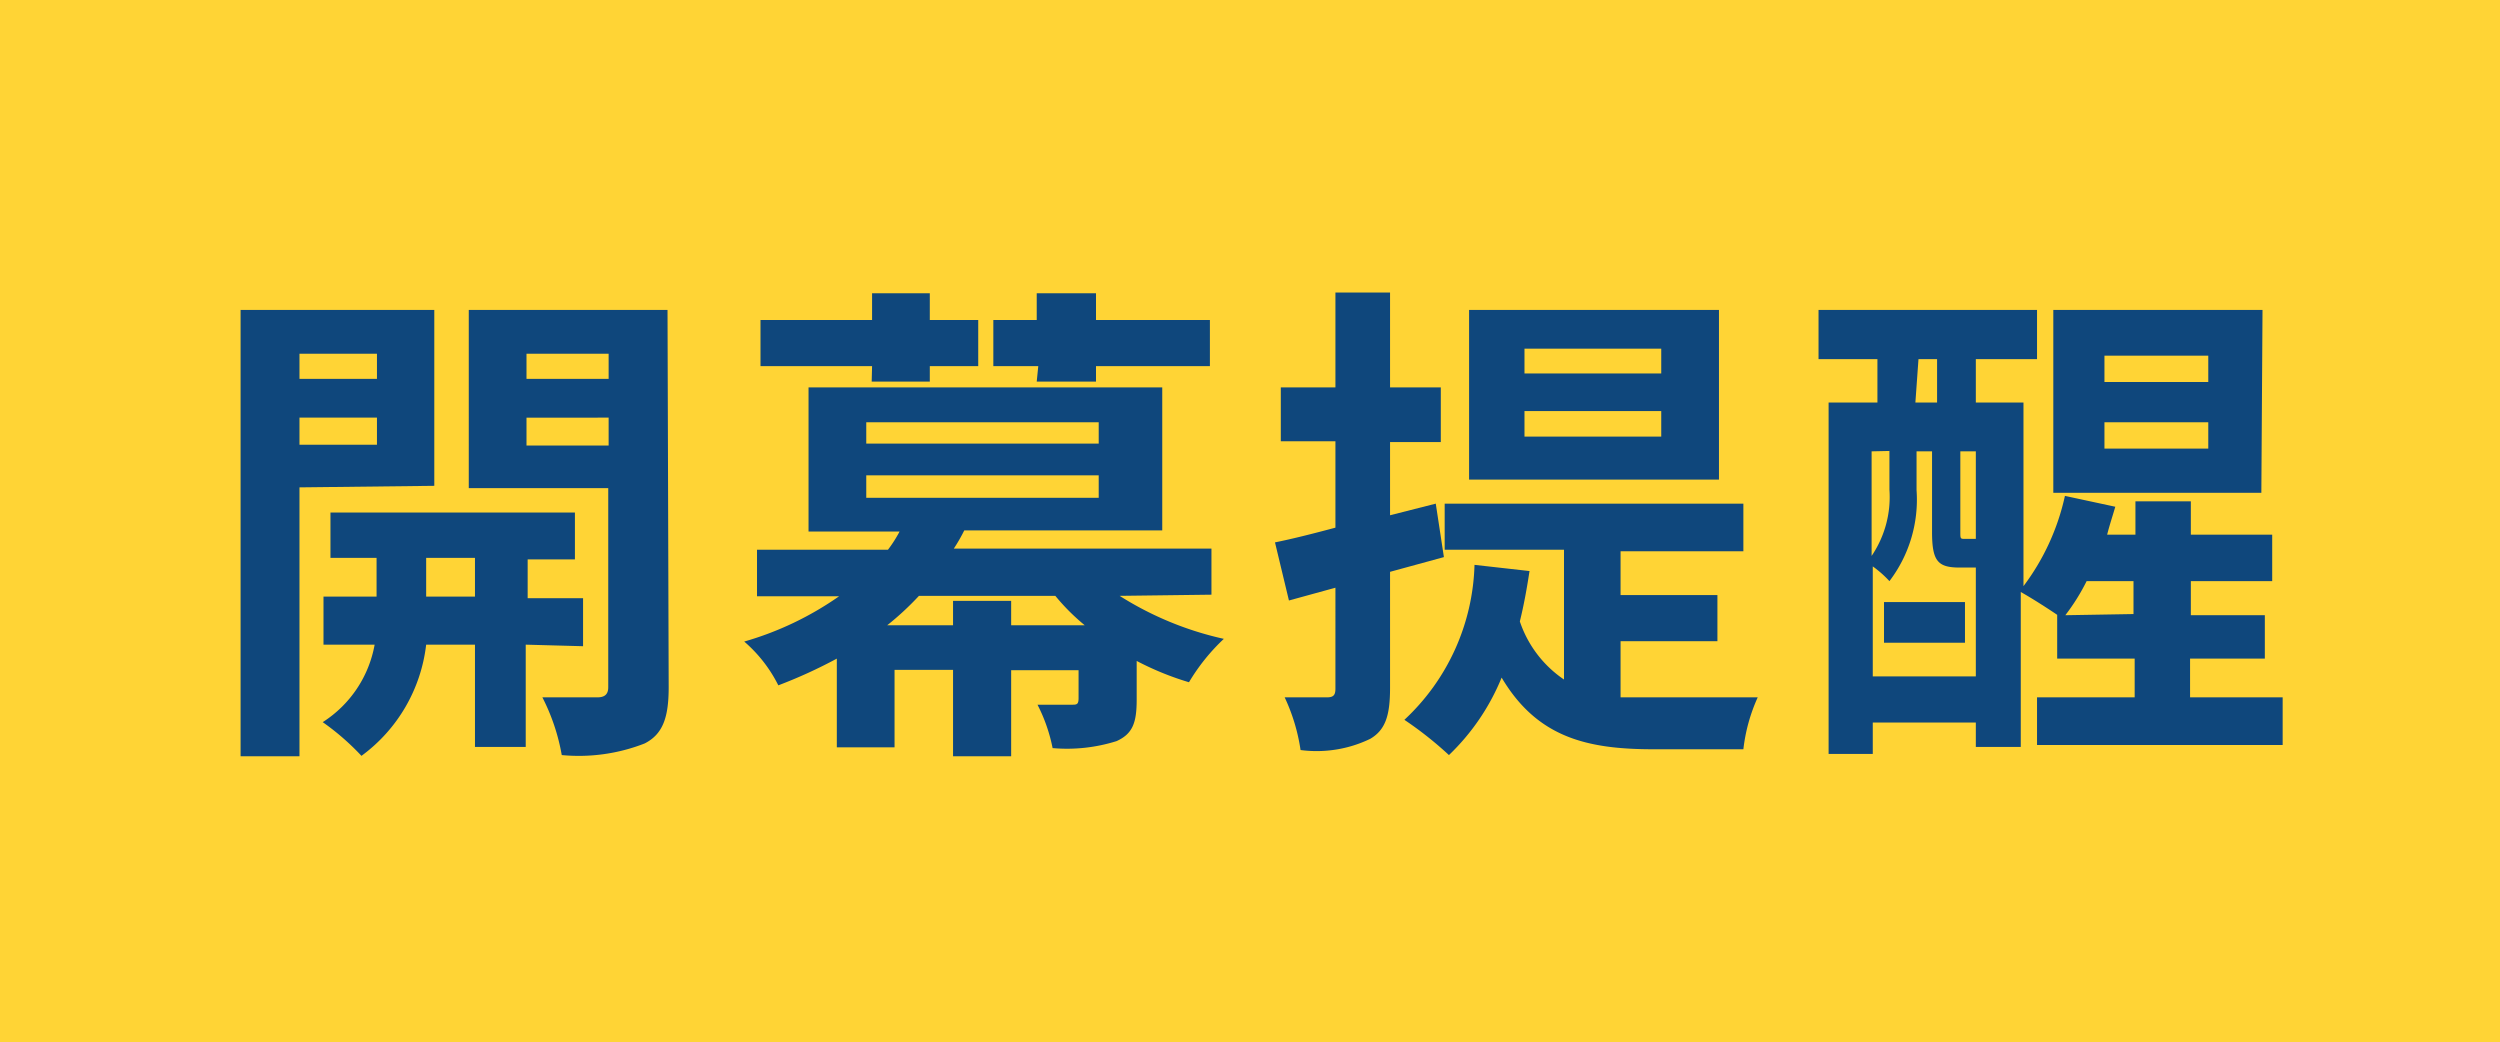 <svg xmlns="http://www.w3.org/2000/svg" viewBox="0 0 64.53 26.9"><defs><style>.cls-1{fill:#ffd435;}.cls-2{fill:#0f477c;}</style></defs><g id="圖層_2" data-name="圖層 2"><g id="header"><rect class="cls-1" width="64.53" height="26.9"/><path class="cls-2" d="M7.73,12.58v6.94H6.21V8h5v4.54Zm0-3.45v.65h2V9.13Zm2,2.35v-.7h-2v.7Zm3.84,5.16v2.64H12.26V16.64H11a4.15,4.15,0,0,1-1.67,2.87,6.44,6.44,0,0,0-1-.87,3,3,0,0,0,1.34-2H8.35V15.4H9.72v-1H8.53V13.23h6.31v1.21H13.62v1h1.43v1.24ZM12.26,15.4v-1H11v1Zm5,2.34c0,.78-.15,1.21-.62,1.45a4.66,4.66,0,0,1-2.14.3A5.25,5.25,0,0,0,14,18c.59,0,1.23,0,1.42,0s.28-.08.28-.26V12.6h-3.6V8h5.13ZM13.59,9.13v.65h2.12V9.13Zm2.12,2.37v-.72H13.59v.72Z"/><path class="cls-2" d="M28.9,15.38a8.42,8.42,0,0,0,2.69,1.11,5.15,5.15,0,0,0-.9,1.12,7.5,7.5,0,0,1-1.35-.55v1c0,.59-.1.88-.52,1.07a4.26,4.26,0,0,1-1.65.18,4.25,4.25,0,0,0-.39-1.12h.88c.13,0,.18,0,.18-.17v-.72H26.1v2.22H24.6V17.29H23.09v2H21.6V17a12.58,12.58,0,0,1-1.51.69,3.63,3.63,0,0,0-.88-1.13,8.22,8.22,0,0,0,2.45-1.17H19.54V14.19h3.38a3.38,3.38,0,0,0,.3-.47H20.87V10H30v3.69H24.89a4.39,4.39,0,0,1-.27.47h6.65v1.19ZM22.51,9.45H19.63V8.26h2.88V7.57H24v.69h1.25V9.45H24v.4h-1.5Zm-.15,2h6V10.9h-6Zm0,1.4h6v-.58h-6ZM28,16.14a5.46,5.46,0,0,1-.76-.76H23.72a7.45,7.45,0,0,1-.82.76h1.7v-.63h1.5v.63Zm-1.2-6.69H25.64V8.26h1.12V7.57h1.53v.69h2.94V9.45H28.29v.4H26.76Z"/><path class="cls-2" d="M35.88,14.76v3c0,.71-.12,1.08-.51,1.31a3.18,3.18,0,0,1-1.8.29A4.85,4.85,0,0,0,33.16,18c.48,0,.93,0,1.09,0s.22-.05.22-.22V15.17l-1.2.33L32.91,14c.45-.09,1-.23,1.56-.38V11.39H33.06V10h1.41V7.55h1.41V10h1.31v1.41H35.88v1.89L37.06,13l.21,1.38ZM41.83,18c.3,0,.59,0,.92,0h2.62A4.48,4.48,0,0,0,45,19.34H42.68c-1.71,0-3-.3-3.92-1.85a5.8,5.8,0,0,1-1.36,2,9.39,9.39,0,0,0-1.15-.91,5.67,5.67,0,0,0,1.81-4l1.42.16c-.07.46-.15.9-.25,1.3a2.94,2.94,0,0,0,1.14,1.5V14.19H37.29V13H45v1.23H41.83v1.13h2.5v1.19h-2.5Zm2.54-5.62H37.92V8h6.45ZM42.88,9H39.35v.64h3.53Zm0,1.61H39.35v.66h3.53Z"/><path class="cls-2" d="M58.92,18v1.23H52.58V18H55.1V17h-2V15.87c-.25-.17-.64-.42-.94-.59v4H51v-.63H48.34v.81H47.2V10.39h1.26V9.27H46.94V8h5.64V9.27H51v1.12h1.23v4.74a6,6,0,0,0,1.07-2.33l1.3.28c-.07.24-.15.48-.21.72h.73v-.86h1.43v.86h2.1V15h-2.1v.88h1.91V17H56.53v1ZM51,17.46V14.65h-.41c-.57,0-.72-.16-.72-.92V11.65h-.4v1A3.47,3.47,0,0,1,48.77,15a2.82,2.82,0,0,0-.43-.38v2.84Zm-2.69-5.81v2.7a2.71,2.71,0,0,0,.46-1.71v-1Zm2.41,3.89v1.05H48.63V15.54Zm-1.28-5.15H50V9.27h-.48ZM51,11.65H50.6v2.08c0,.17,0,.18.11.18H51Zm7.37,1.07H53V8H58.4Zm-3.3,3.13V15H53.86a5.3,5.3,0,0,1-.55.88ZM57,9.18H54.32v.68H57Zm0,1.72H54.32v.68H57Z"/></g></g></svg>